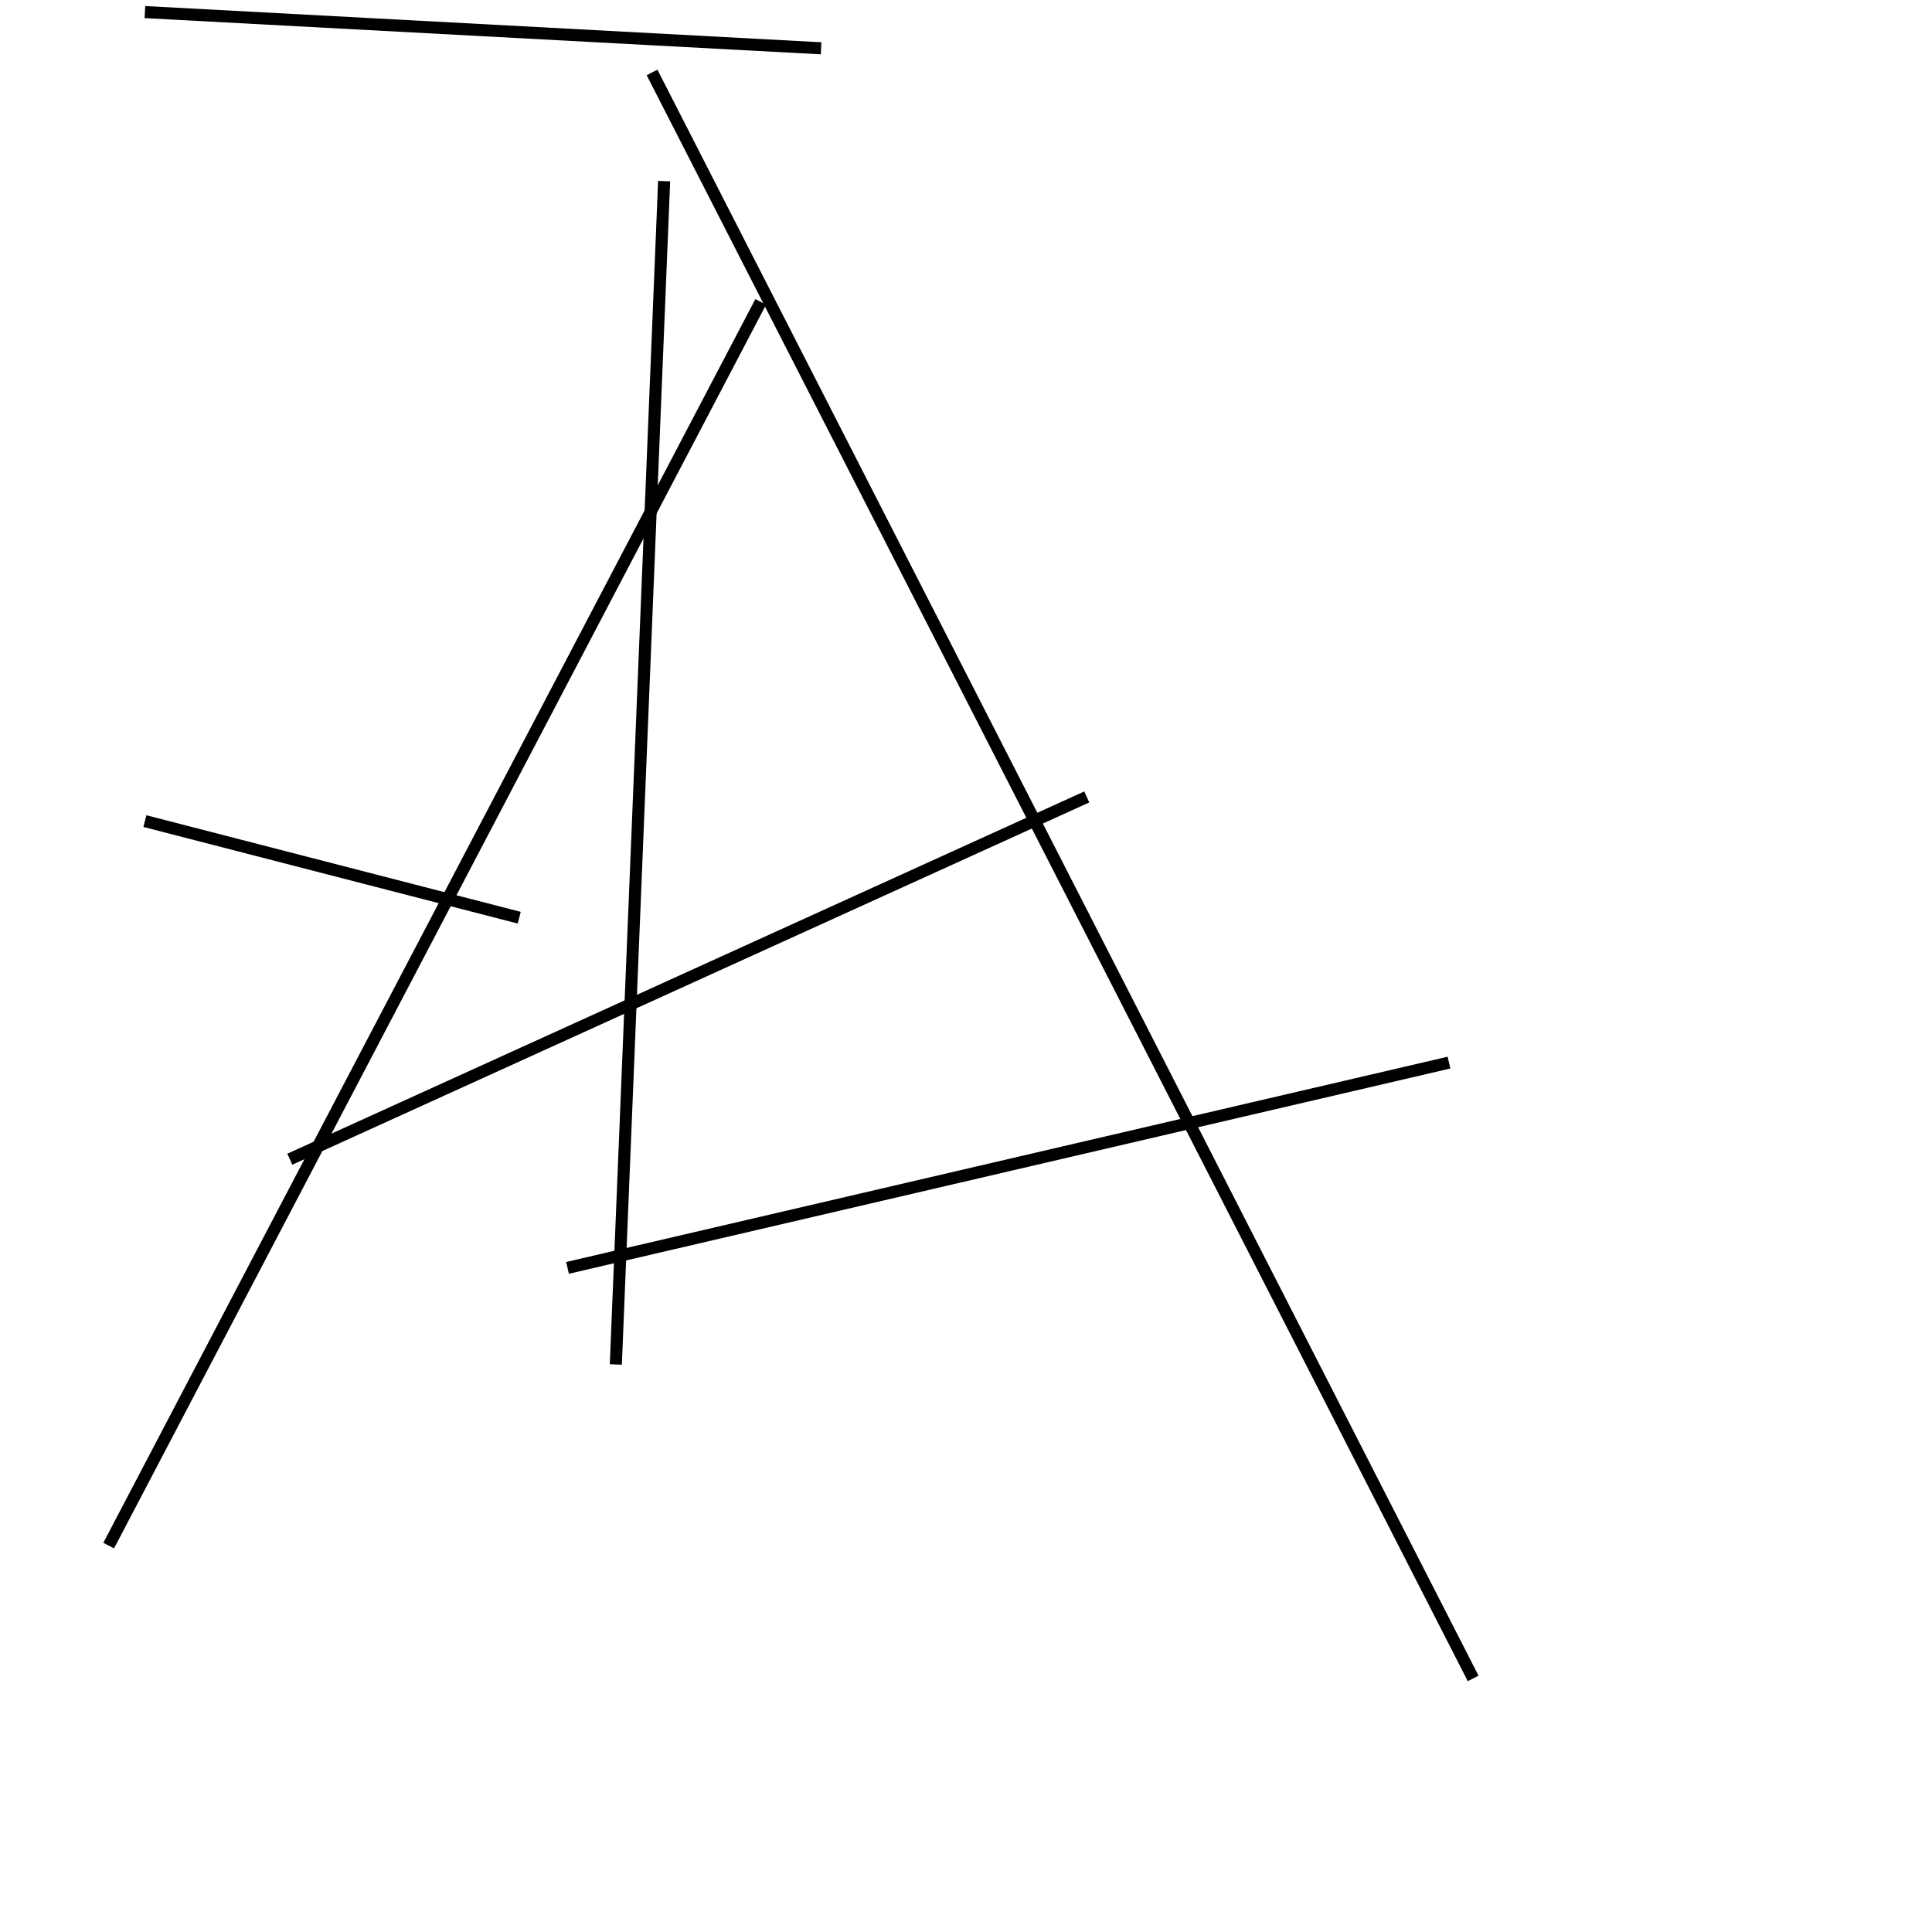 <?xml version="1.0" encoding="utf-8" ?>
<svg baseProfile="full" height="160" version="1.1" width="160" xmlns="http://www.w3.org/2000/svg" xmlns:ev="http://www.w3.org/2001/xml-events" xmlns:xlink="http://www.w3.org/1999/xlink"><defs /><line stroke="black" stroke-width="1" x1="90" x2="24" y1="66" y2="96" /><line stroke="black" stroke-width="1" x1="68" x2="12" y1="4" y2="1" /><line stroke="black" stroke-width="1" x1="122" x2="54" y1="139" y2="6" /><line stroke="black" stroke-width="1" x1="120" x2="47" y1="88" y2="105" /><line stroke="black" stroke-width="1" x1="63" x2="9" y1="25" y2="128" /><line stroke="black" stroke-width="1" x1="12" x2="43" y1="68" y2="76" /><line stroke="black" stroke-width="1" x1="51" x2="55" y1="113" y2="15" /></svg>